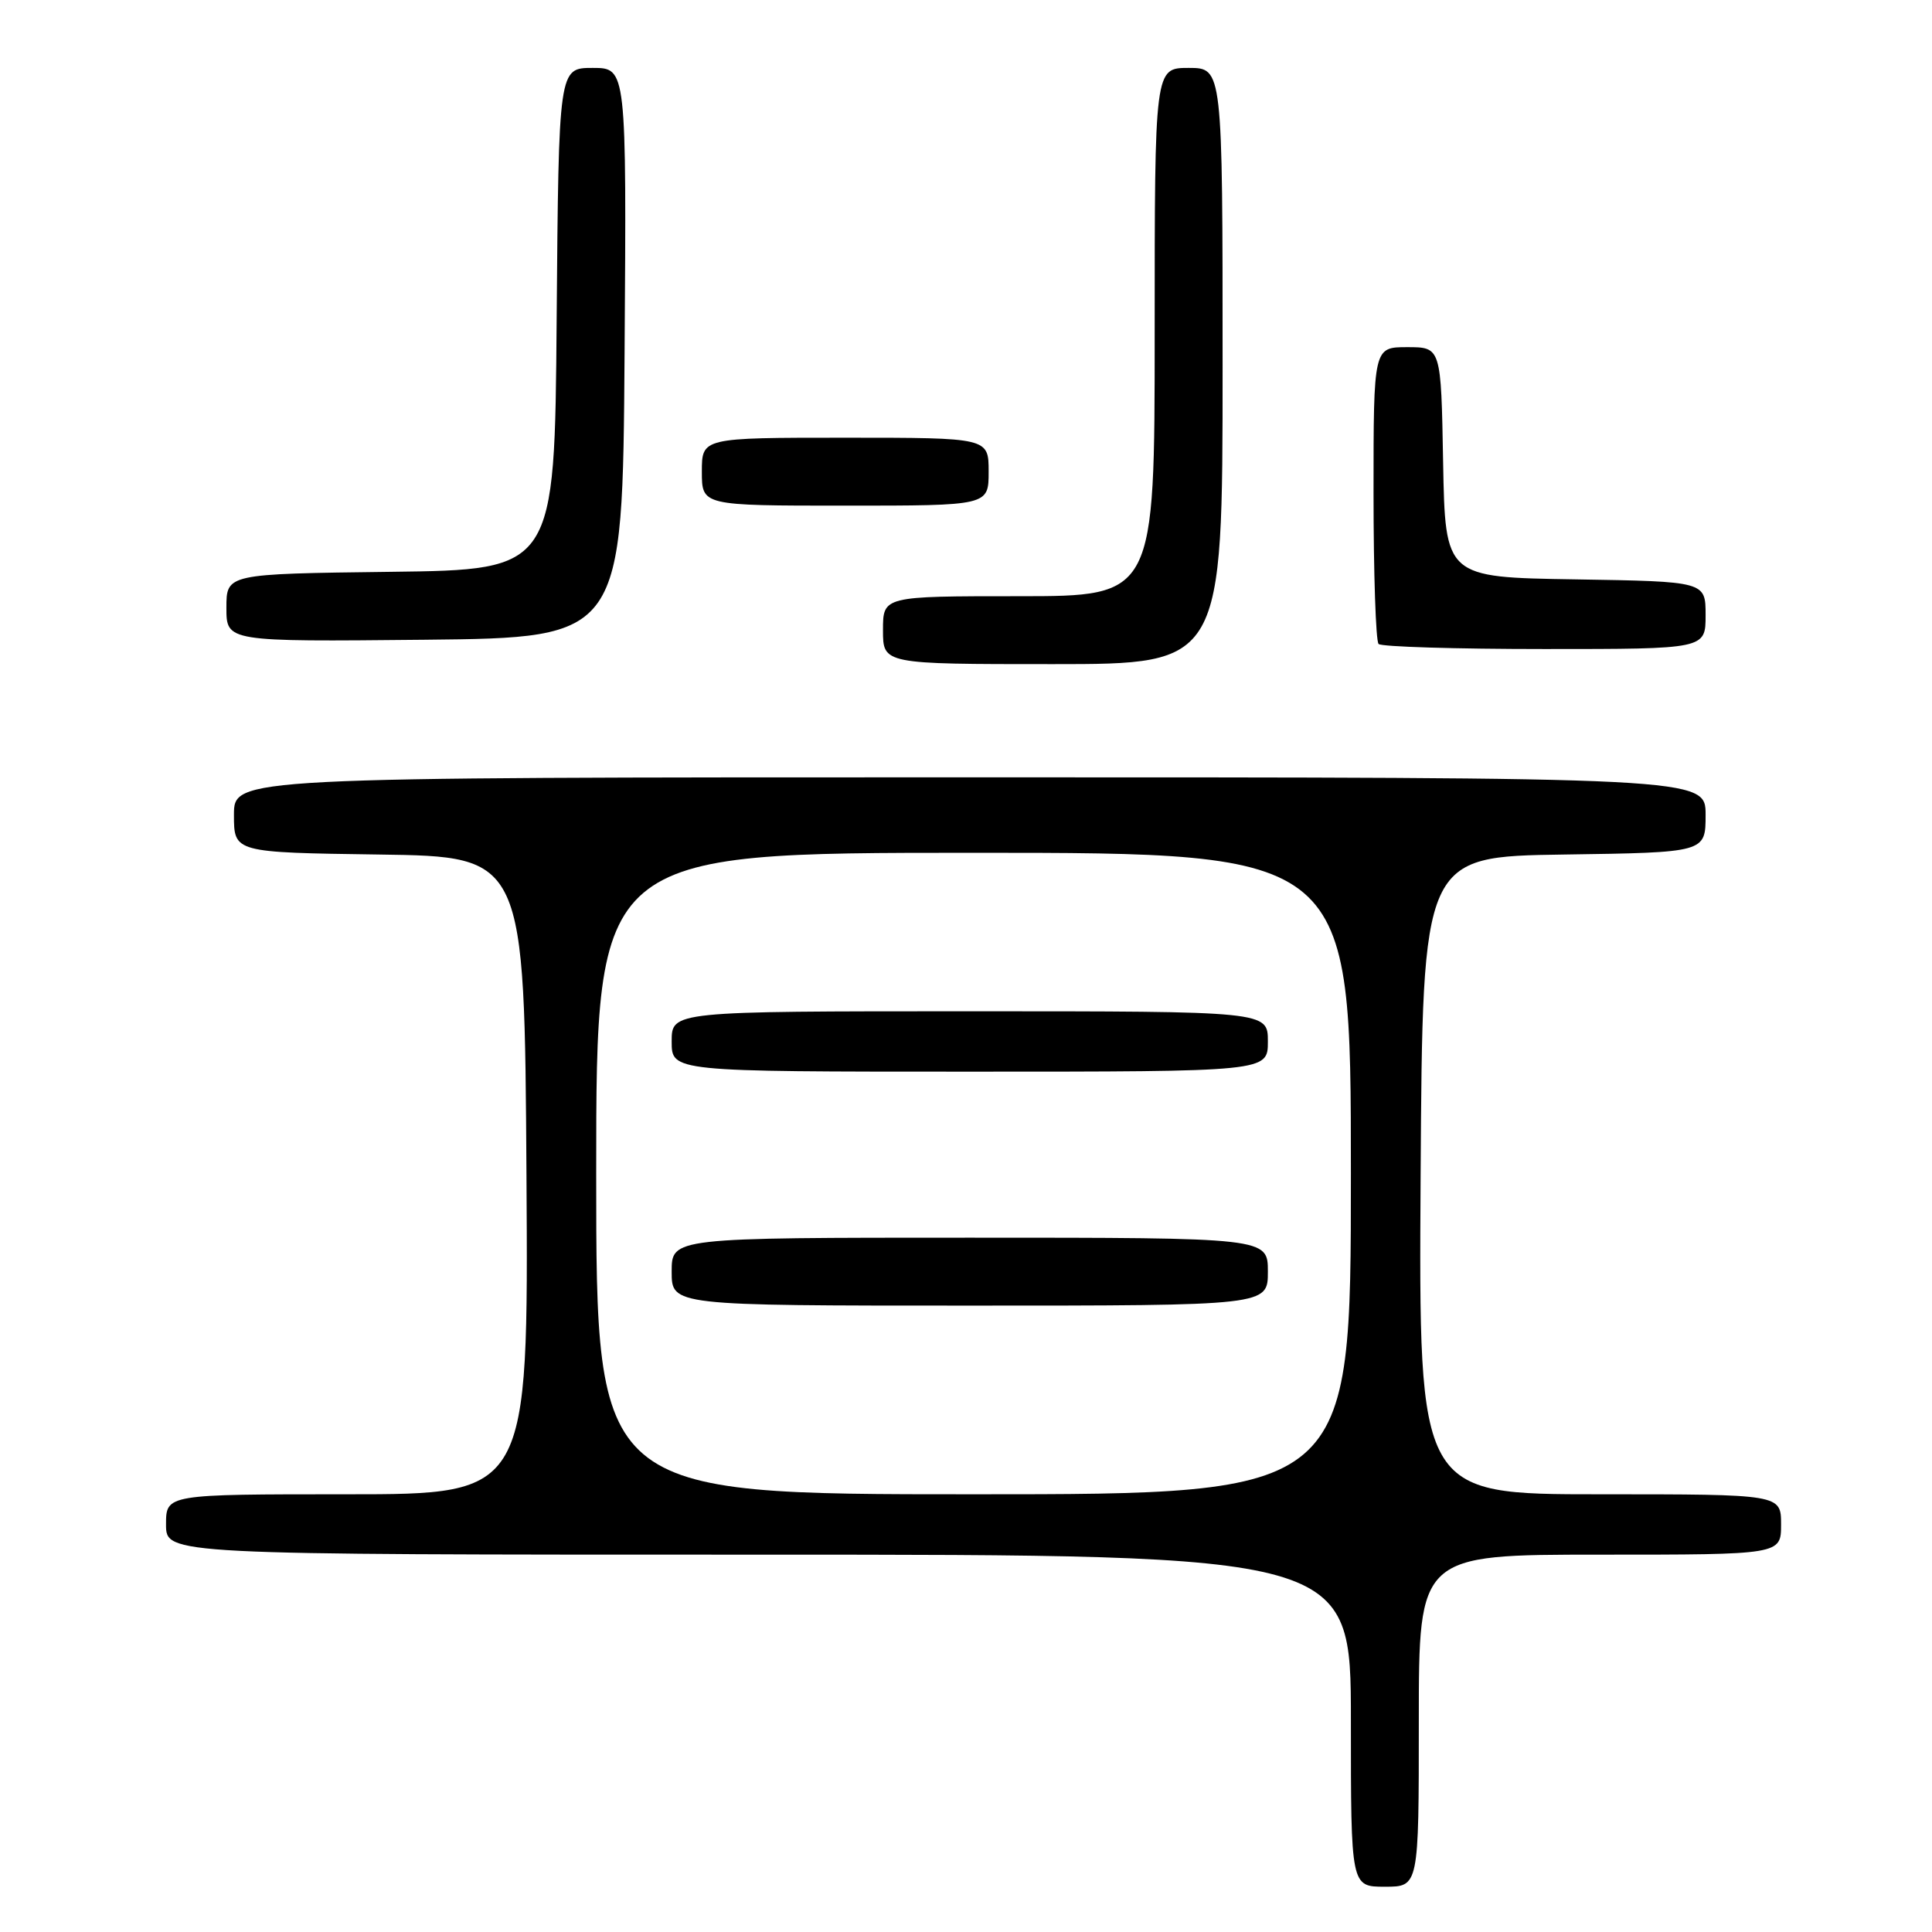 <?xml version="1.0" encoding="UTF-8" standalone="no"?>
<!DOCTYPE svg PUBLIC "-//W3C//DTD SVG 1.1//EN" "http://www.w3.org/Graphics/SVG/1.1/DTD/svg11.dtd" >
<svg xmlns="http://www.w3.org/2000/svg" xmlns:xlink="http://www.w3.org/1999/xlink" version="1.1" viewBox="0 0 256 256">
 <g >
 <path fill="currentColor"
d=" M 188.00 228.00 C 188.00 206.00 188.00 206.00 212.00 206.00 C 236.00 206.00 236.00 206.00 236.00 202.00 C 236.00 198.00 236.00 198.00 211.99 198.00 C 187.98 198.00 187.98 198.00 188.24 155.75 C 188.50 113.50 188.50 113.50 207.25 113.23 C 226.00 112.96 226.00 112.96 226.00 107.98 C 226.00 103.00 226.00 103.00 128.50 103.00 C 31.00 103.00 31.00 103.00 31.00 107.98 C 31.00 112.96 31.00 112.96 50.25 113.23 C 69.50 113.50 69.50 113.50 69.76 155.75 C 70.02 198.00 70.02 198.00 46.01 198.00 C 22.00 198.00 22.00 198.00 22.00 202.00 C 22.00 206.00 22.00 206.00 100.50 206.00 C 179.00 206.00 179.00 206.00 179.00 228.00 C 179.00 250.00 179.00 250.00 183.50 250.00 C 188.00 250.00 188.00 250.00 188.00 228.00 Z  M 162.00 48.50 C 162.00 9.00 162.00 9.00 157.50 9.00 C 153.00 9.00 153.00 9.00 153.00 44.00 C 153.00 79.00 153.00 79.00 135.00 79.00 C 117.00 79.00 117.00 79.00 117.00 83.50 C 117.00 88.00 117.00 88.00 139.50 88.00 C 162.00 88.00 162.00 88.00 162.00 48.50 Z  M 226.00 81.52 C 226.00 77.05 226.00 77.05 208.75 76.77 C 191.50 76.50 191.50 76.50 191.22 61.25 C 190.95 46.00 190.95 46.00 186.47 46.00 C 182.00 46.00 182.00 46.00 182.00 65.33 C 182.00 75.97 182.30 84.97 182.67 85.33 C 183.03 85.70 192.93 86.00 204.67 86.00 C 226.00 86.00 226.00 86.00 226.00 81.52 Z  M 82.76 46.75 C 83.02 9.00 83.02 9.00 78.53 9.00 C 74.03 9.00 74.03 9.00 73.76 42.25 C 73.50 75.50 73.50 75.50 51.75 75.77 C 30.00 76.04 30.00 76.04 30.00 80.54 C 30.00 85.03 30.00 85.03 56.25 84.77 C 82.50 84.50 82.50 84.50 82.76 46.75 Z  M 131.00 62.50 C 131.00 58.00 131.00 58.00 112.00 58.00 C 93.00 58.00 93.00 58.00 93.00 62.50 C 93.00 67.00 93.00 67.00 112.00 67.00 C 131.00 67.00 131.00 67.00 131.00 62.50 Z  M 79.00 155.50 C 79.00 113.00 79.00 113.00 129.00 113.00 C 179.00 113.00 179.00 113.00 179.00 155.50 C 179.00 198.00 179.00 198.00 129.00 198.00 C 79.00 198.00 79.00 198.00 79.00 155.50 Z  M 168.00 168.50 C 168.00 164.00 168.00 164.00 128.50 164.00 C 89.00 164.00 89.00 164.00 89.00 168.50 C 89.00 173.00 89.00 173.00 128.50 173.00 C 168.00 173.00 168.00 173.00 168.00 168.50 Z  M 168.00 138.00 C 168.00 134.00 168.00 134.00 128.50 134.00 C 89.00 134.00 89.00 134.00 89.00 138.00 C 89.00 142.00 89.00 142.00 128.50 142.00 C 168.00 142.00 168.00 142.00 168.00 138.00 Z "/>
</g>
</svg>